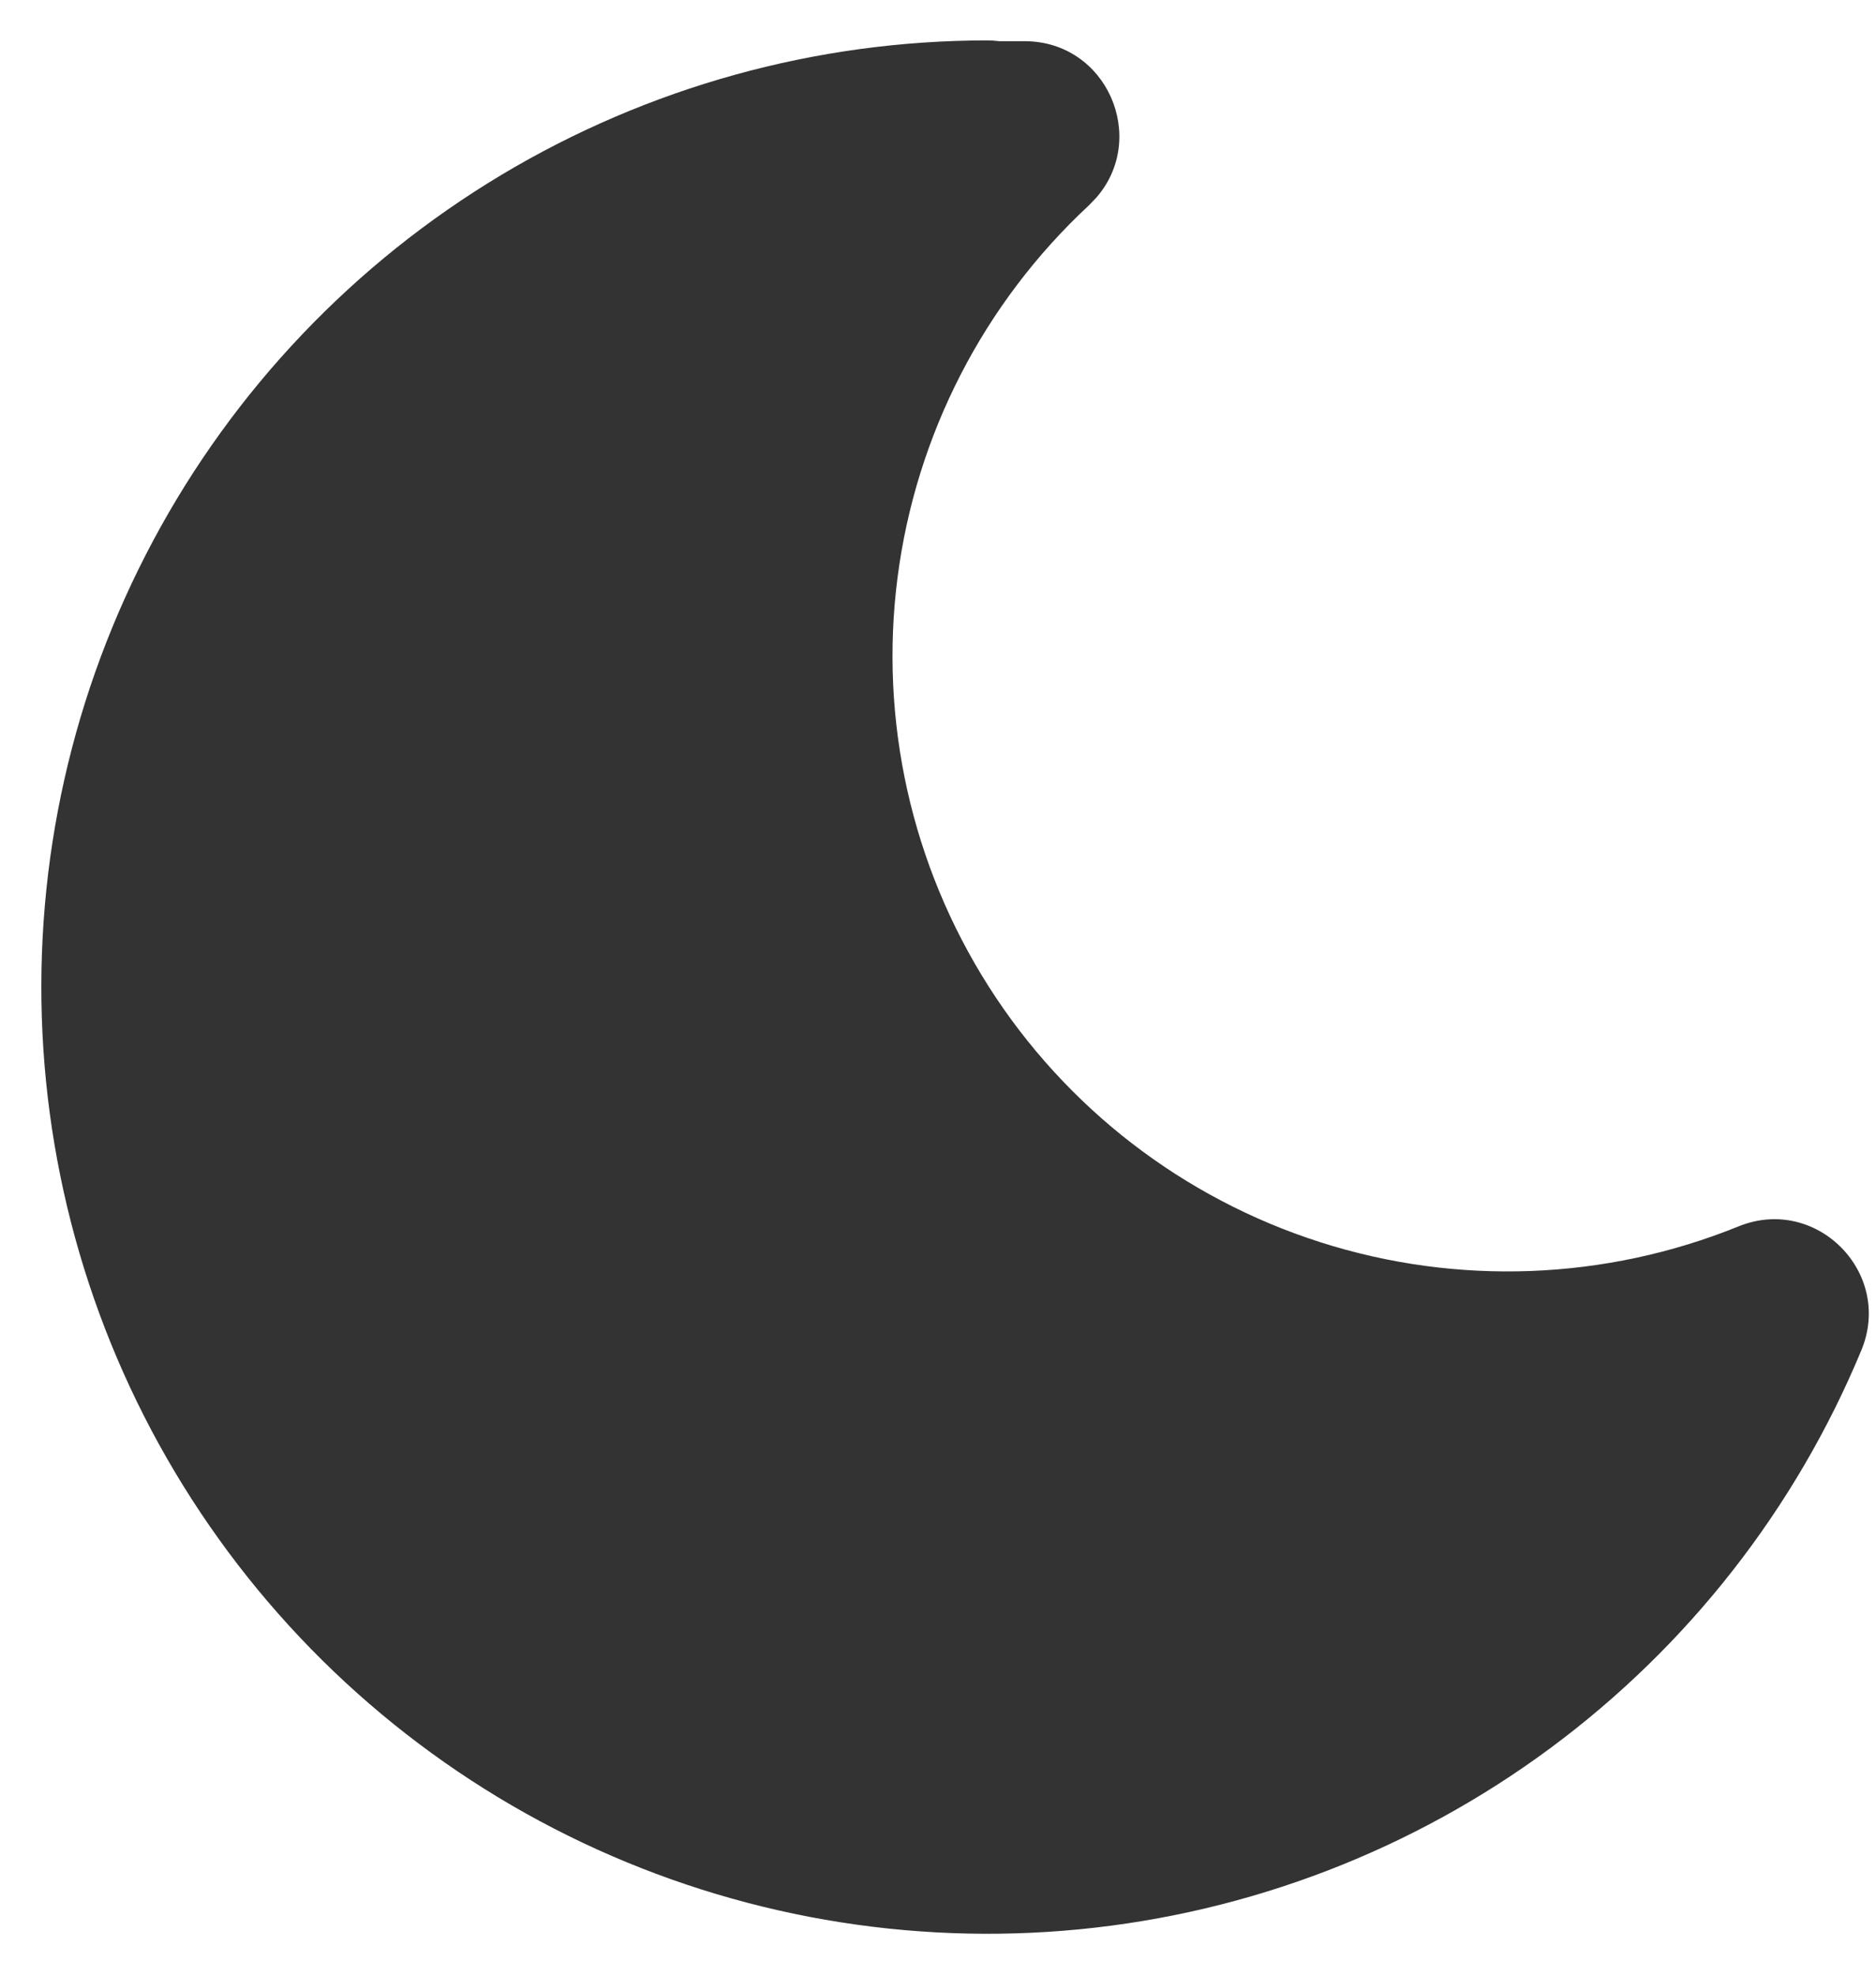 <svg width="38" height="40" viewBox="0 0 38 40" fill="none" xmlns="http://www.w3.org/2000/svg">
<path d="M20 0.818C16.53 0.819 13.126 1.762 10.15 3.545C7.174 5.329 4.738 7.887 3.102 10.947C1.465 14.007 0.691 17.453 0.86 20.919C1.029 24.385 2.135 27.739 4.062 30.625C5.988 33.511 8.661 35.82 11.797 37.306C14.932 38.791 18.413 39.398 21.866 39.061C25.319 38.724 28.616 37.456 31.405 35.392C34.194 33.328 36.371 30.545 37.702 27.341C38.356 25.77 36.79 24.19 35.215 24.83C32.514 25.924 29.516 26.037 26.741 25.149C23.966 24.262 21.59 22.43 20.026 19.972C18.462 17.514 17.809 14.585 18.18 11.696C18.552 8.806 19.924 6.138 22.059 4.155L22.206 4.002C23.262 2.794 22.423 0.834 20.753 0.834H20.244L20.113 0.822L19.998 0.818H20Z" fill="#333333"/>
</svg>
